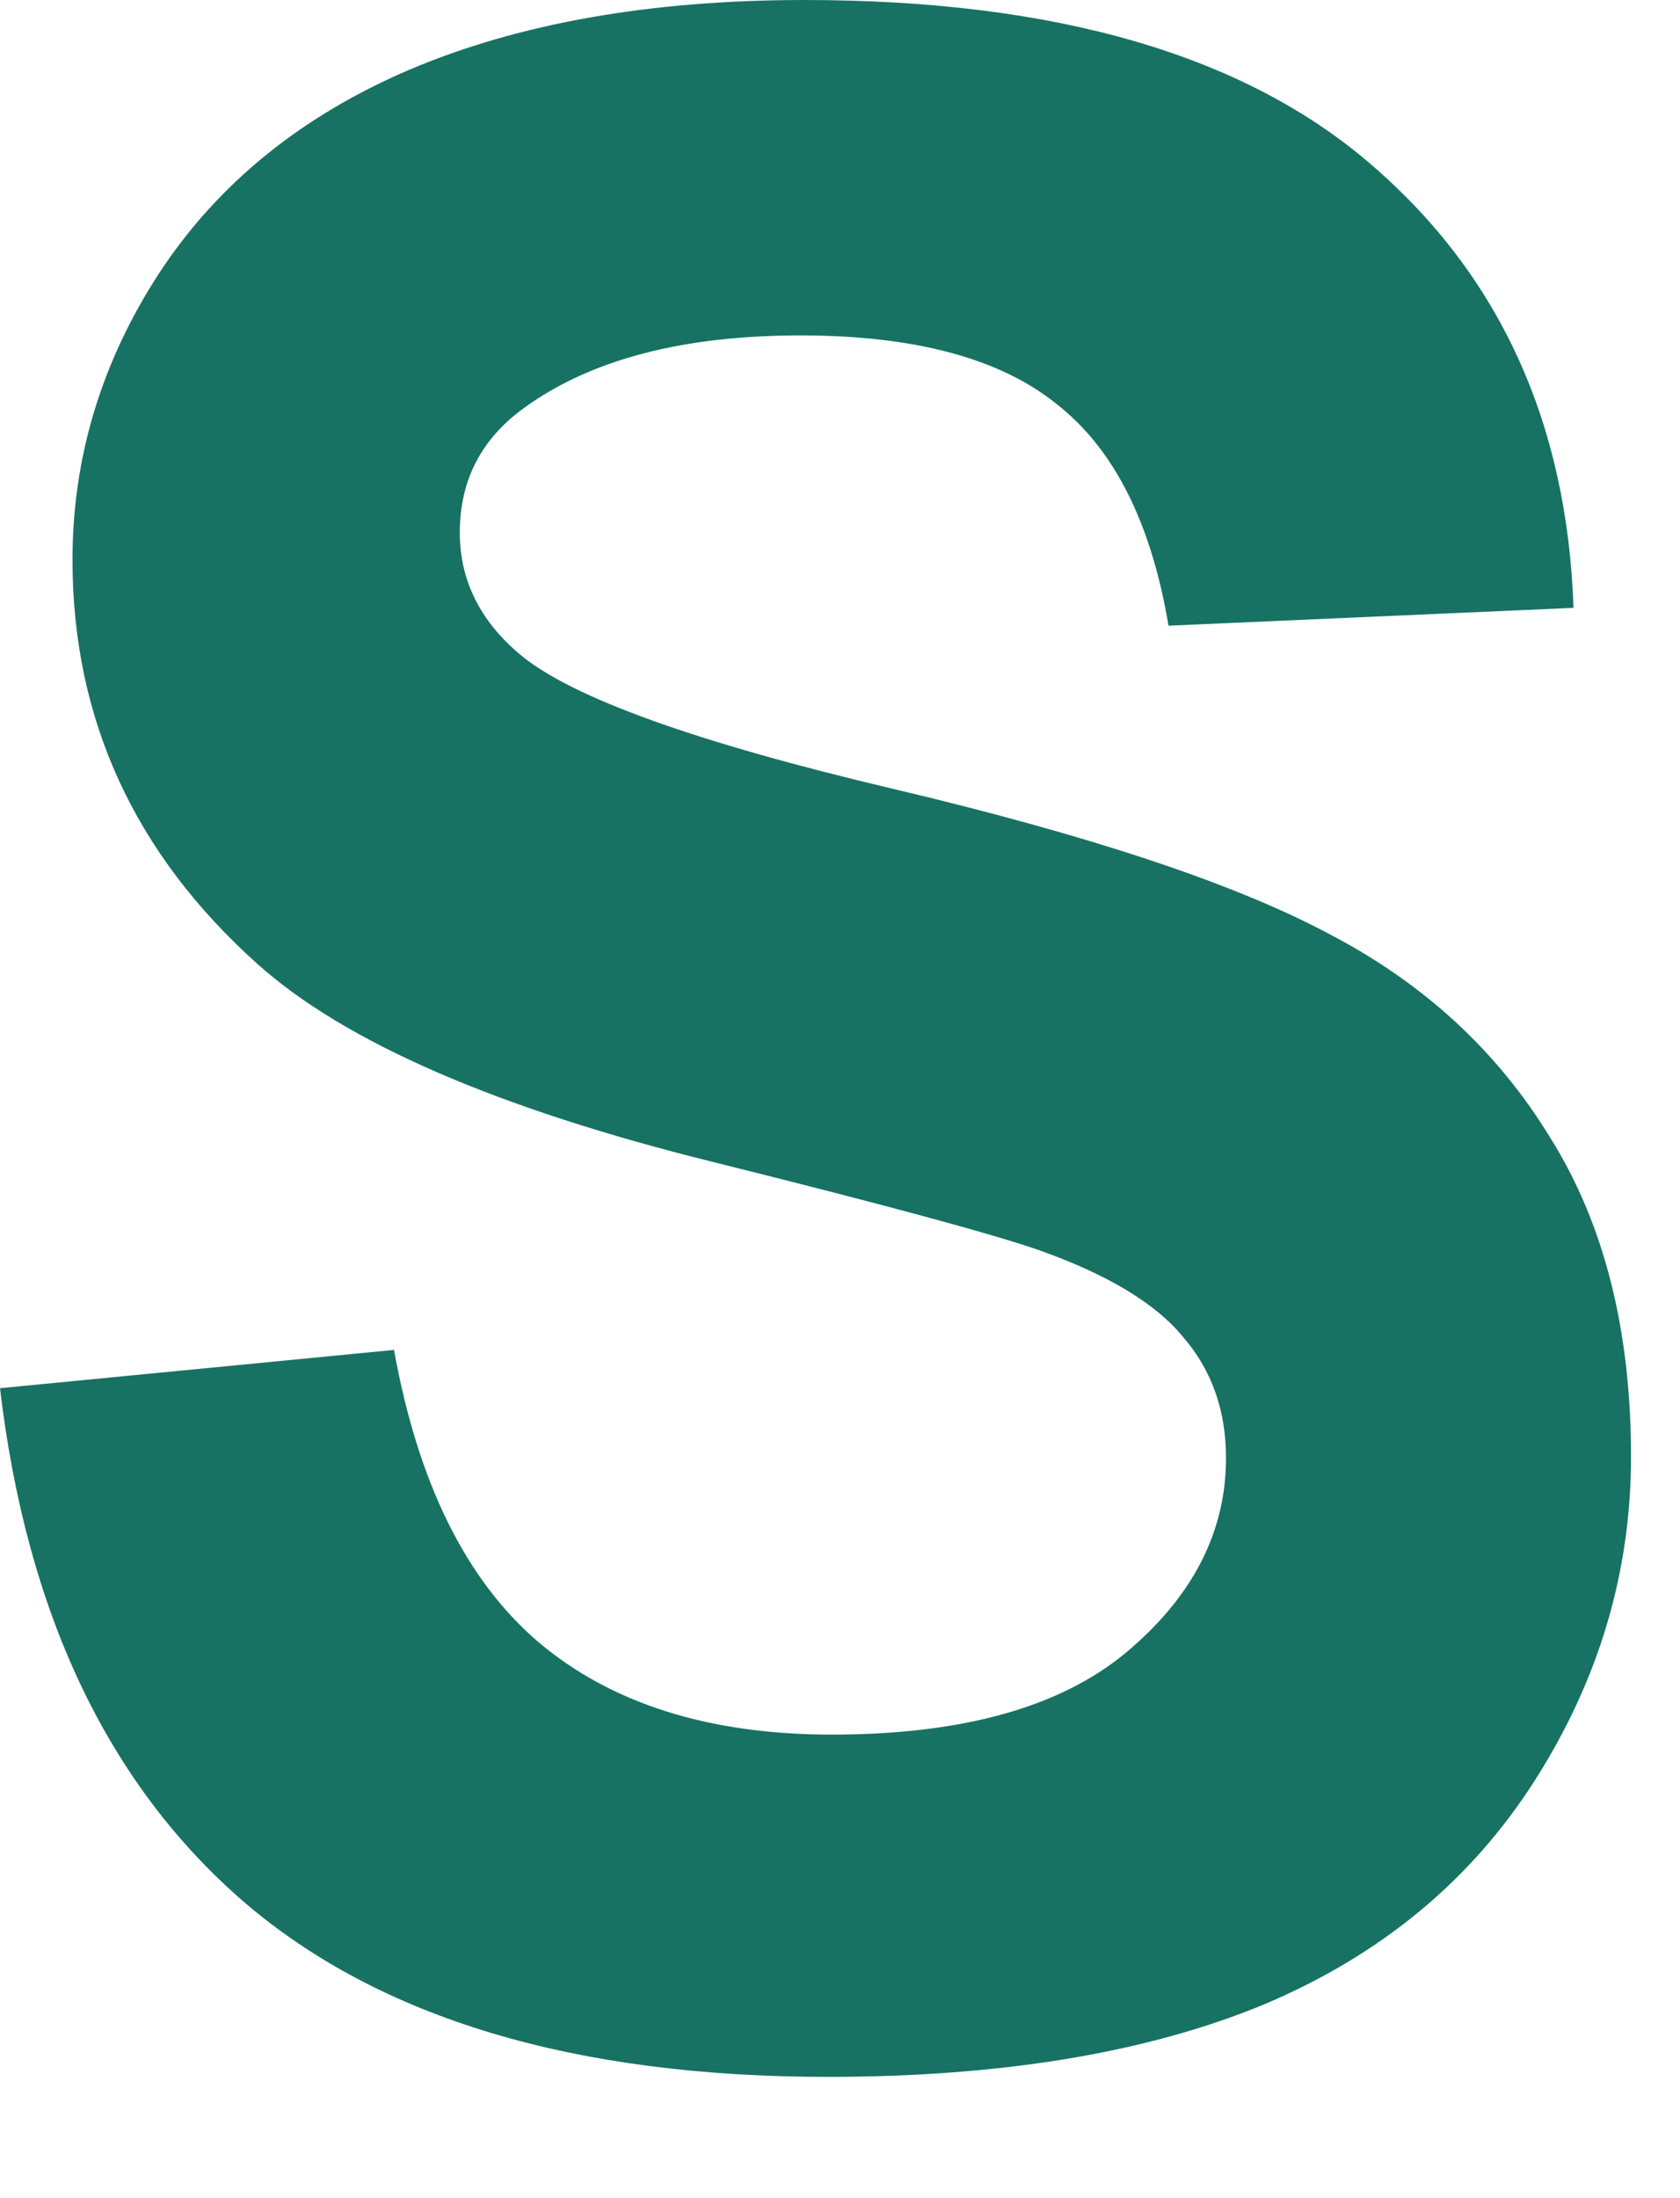<svg width="13" height="17" viewBox="0 0 13 17" fill="none" xmlns="http://www.w3.org/2000/svg">
<path d="M6.10352e-05 10.736L3.049 10.44C3.233 11.463 3.603 12.215 4.161 12.695C4.726 13.175 5.485 13.415 6.437 13.415C7.447 13.415 8.206 13.203 8.714 12.78C9.229 12.349 9.487 11.848 9.487 11.276C9.487 10.909 9.377 10.598 9.158 10.344C8.947 10.083 8.573 9.857 8.036 9.667C7.669 9.54 6.833 9.314 5.527 8.989C3.847 8.573 2.668 8.061 1.991 7.454C1.038 6.6 0.561 5.559 0.561 4.33C0.561 3.54 0.784 2.802 1.228 2.118C1.68 1.426 2.326 0.9 3.166 0.54C4.013 0.18 5.033 5.34058e-05 6.226 5.34058e-05C8.174 5.34058e-05 9.638 0.427 10.62 1.281C11.608 2.135 12.127 3.275 12.176 4.701L9.042 4.839C8.908 4.041 8.619 3.469 8.174 3.123C7.736 2.771 7.076 2.594 6.194 2.594C5.283 2.594 4.57 2.781 4.055 3.155C3.723 3.395 3.558 3.716 3.558 4.119C3.558 4.486 3.713 4.8 4.023 5.061C4.419 5.393 5.379 5.739 6.903 6.099C8.428 6.459 9.554 6.833 10.281 7.221C11.015 7.602 11.587 8.128 11.996 8.799C12.412 9.462 12.621 10.284 12.621 11.265C12.621 12.155 12.374 12.988 11.88 13.764C11.386 14.541 10.687 15.119 9.783 15.501C8.88 15.875 7.754 16.062 6.406 16.062C4.443 16.062 2.936 15.61 1.885 14.707C0.833 13.796 0.205 12.473 6.10352e-05 10.736Z" fill="#177263"/>
</svg>
